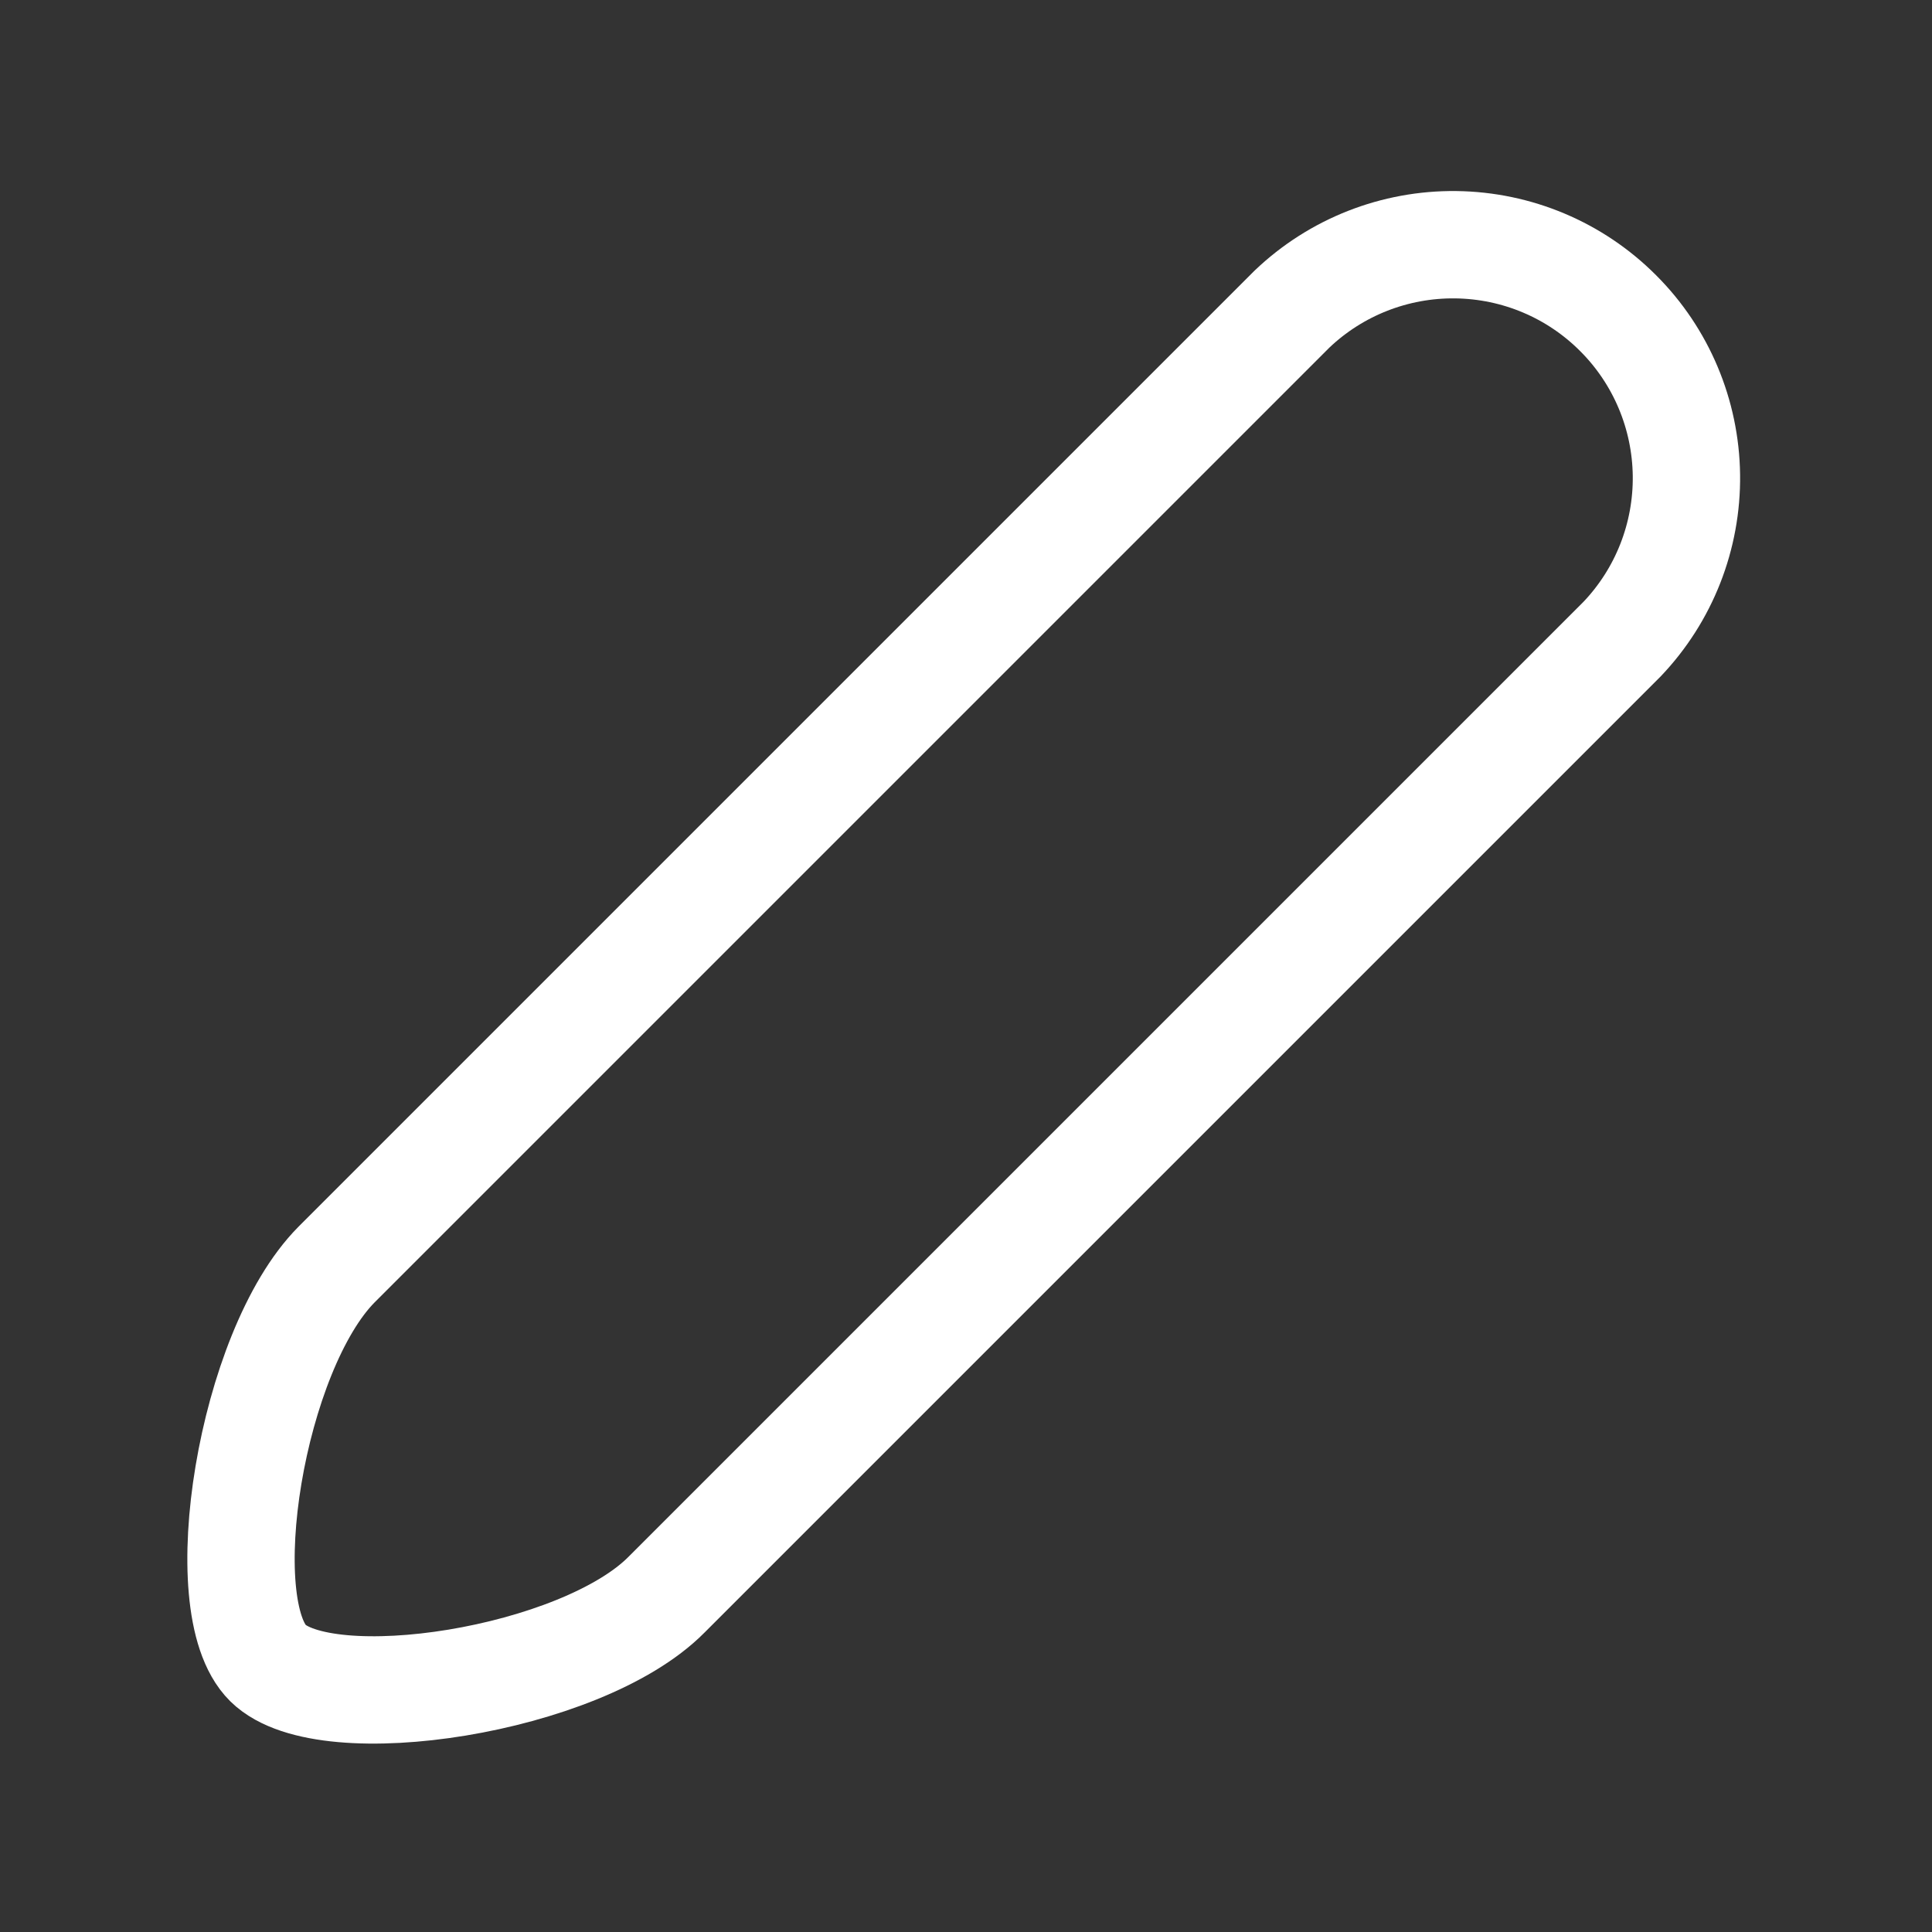 <svg width="18" height="18" viewBox="0 0 18 18" fill="none" xmlns="http://www.w3.org/2000/svg">
<rect x="0" y="0" width="18" height="18" fill="#333333" stroke="none"/>
<path d="M15.112 5.955L6.21 14.857C5.415 15.66 3.037 16.027 2.497 15.495C1.957 14.962 2.34 12.585 3.135 11.782L12.037 2.88C12.448 2.488 12.996 2.273 13.564 2.28C14.132 2.287 14.674 2.515 15.075 2.917C15.477 3.318 15.705 3.861 15.712 4.428C15.719 4.996 15.504 5.544 15.112 5.955Z" stroke="white" stroke-linecap="round" stroke-linejoin="round"/>
</svg>
